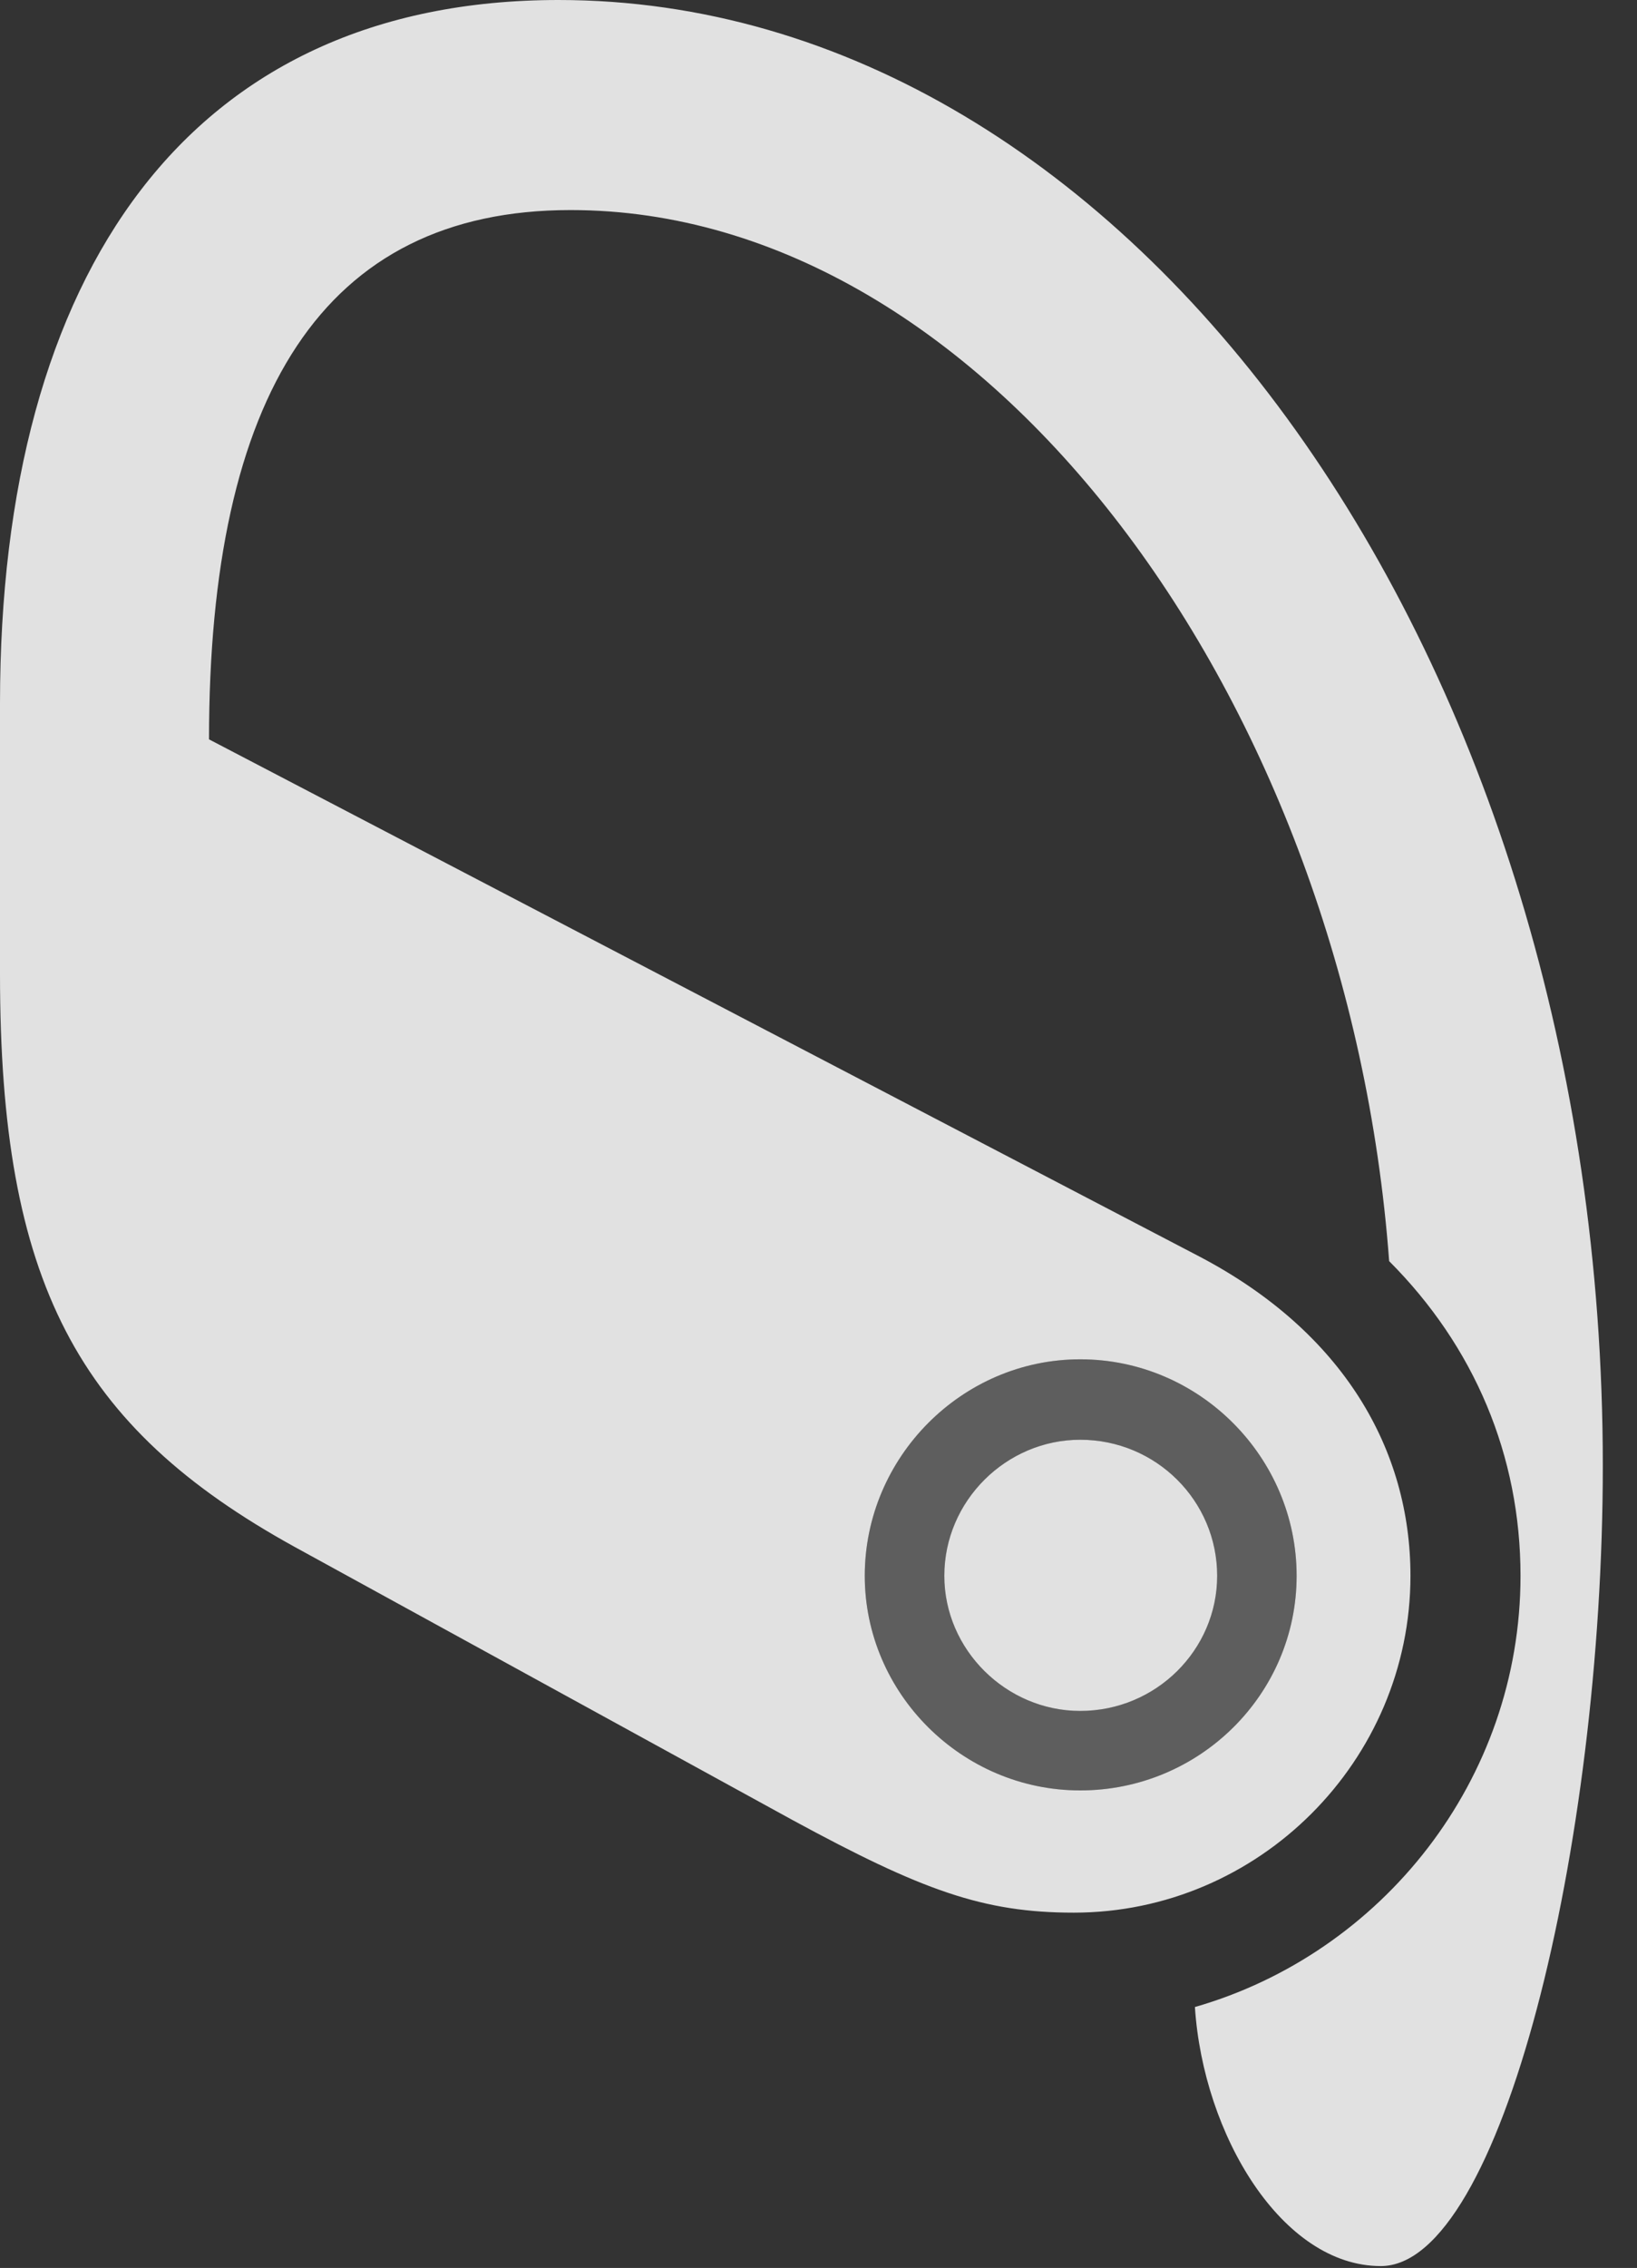 <?xml version="1.0" encoding="UTF-8"?>
<!--Generator: Apple Native CoreSVG 326-->
<!DOCTYPE svg
PUBLIC "-//W3C//DTD SVG 1.1//EN"
       "http://www.w3.org/Graphics/SVG/1.1/DTD/svg11.dtd">
<svg version="1.1" xmlns="http://www.w3.org/2000/svg" xmlns:xlink="http://www.w3.org/1999/xlink" viewBox="0 0 17.285 23.936">
 <rect x="0" y="0" width="17.285" height="23.936" fill="#333333" stroke="none"/>
 <g>
  <rect height="23.936" opacity="0" width="17.285" x="0" y="0"/>
  <path d="M5.898 0C2.002 0 0 2.871 0 7.422L0 10.283C0 13.525 0.811 15.059 3.115 16.328L8.369 19.209C9.736 19.951 10.381 20.186 11.338 20.186C13.291 20.186 14.893 18.584 14.893 16.631C14.893 15.303 14.19 14.062 12.666 13.262L2.207 7.803C2.207 4.18 3.408 2.217 6.025 2.217C10.43 2.217 14.229 7.402 14.668 13.31C15.566 14.209 16.055 15.361 16.055 16.631C16.055 18.789 14.59 20.615 12.617 21.182C12.705 22.529 13.535 23.916 14.58 23.916C15.85 23.916 16.924 19.482 16.924 15.469C16.924 6.953 11.953 0 5.898 0ZM11.406 18.896C10.156 18.896 9.131 17.871 9.131 16.631C9.131 15.381 10.156 14.346 11.406 14.346C12.666 14.346 13.691 15.381 13.691 16.631C13.691 17.881 12.666 18.896 11.406 18.896ZM11.406 18.057C12.207 18.057 12.852 17.412 12.852 16.631C12.852 15.84 12.207 15.195 11.406 15.195C10.625 15.195 9.971 15.84 9.971 16.631C9.971 17.412 10.625 18.057 11.406 18.057Z" fill="white" fill-opacity="0.85"/>
  <path d="M11.406 18.896C10.156 18.896 9.131 17.871 9.131 16.631C9.131 15.381 10.156 14.346 11.406 14.346C12.666 14.346 13.691 15.381 13.691 16.631C13.691 17.881 12.666 18.896 11.406 18.896ZM11.406 18.057C12.207 18.057 12.852 17.412 12.852 16.631C12.852 15.84 12.207 15.195 11.406 15.195C10.625 15.195 9.971 15.84 9.971 16.631C9.971 17.412 10.625 18.057 11.406 18.057Z" fill="white" fill-opacity="0.212"/>
 </g>
</svg>

